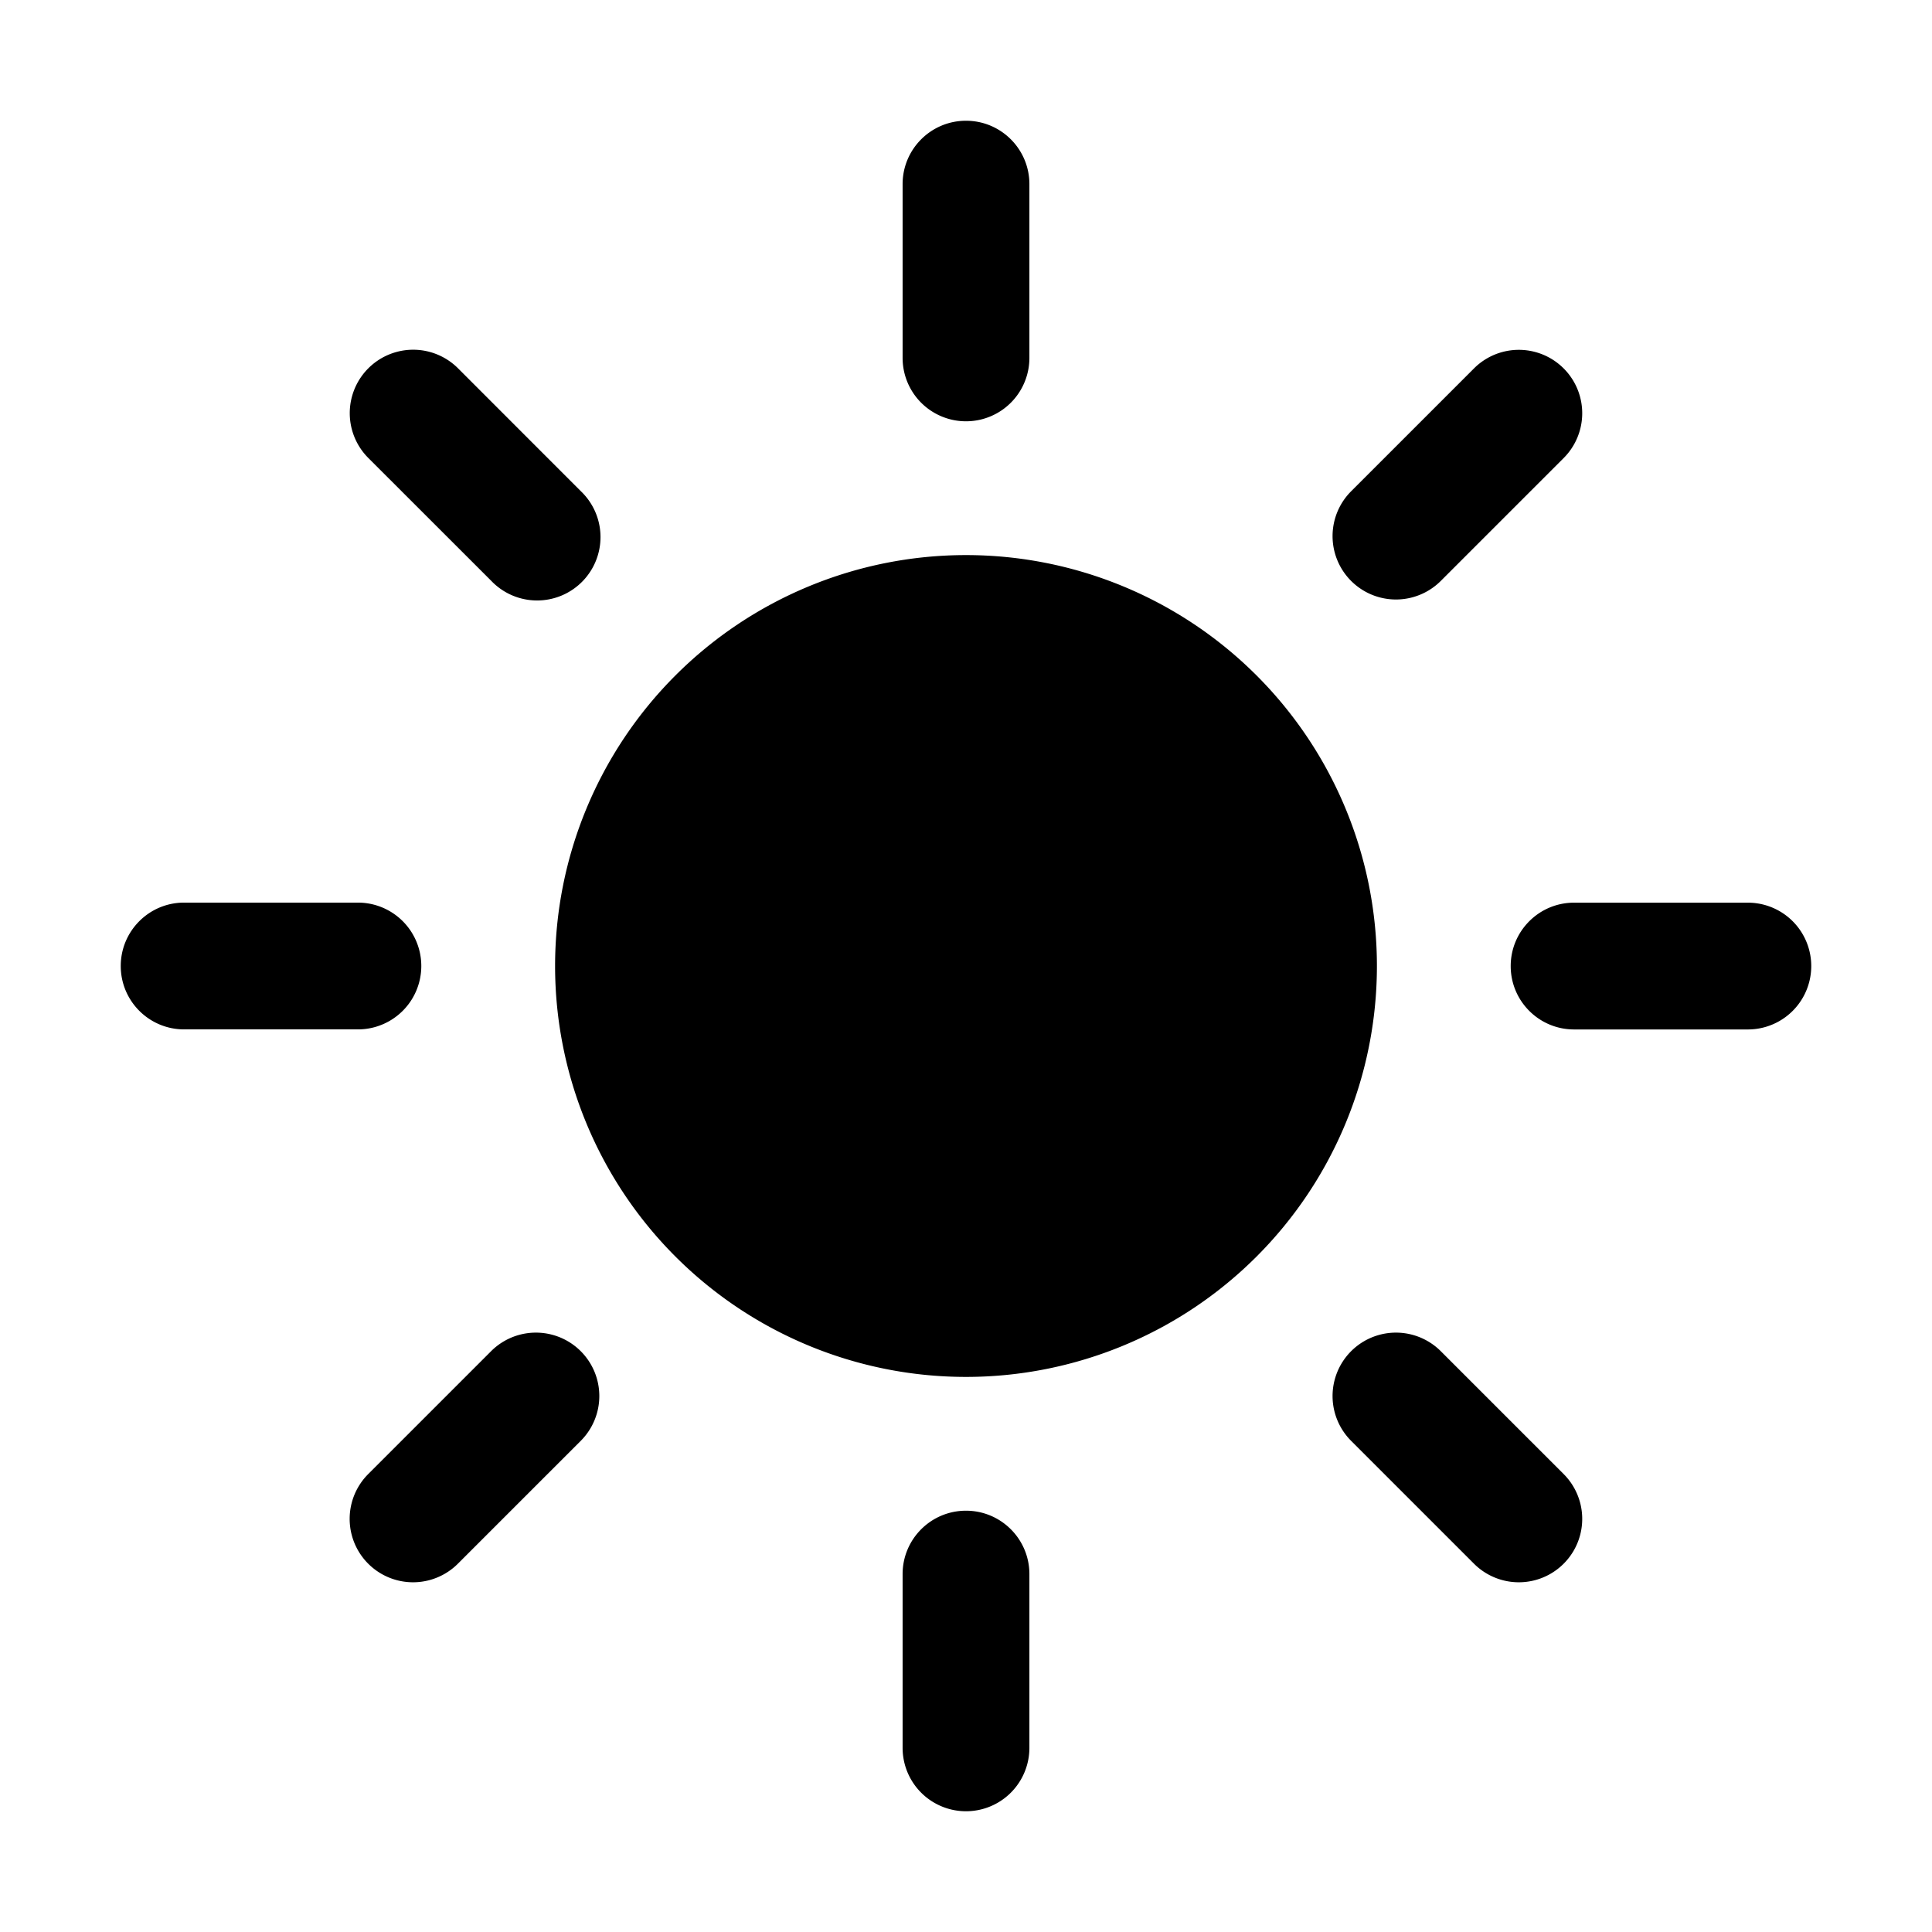 <svg xmlns="http://www.w3.org/2000/svg" width="32" height="32" fill="none" class="persona-icon" viewBox="0 0 32 32"><path fill="currentColor" d="M16 2c.58 0 1.05.47 1.05 1.05v2.878a1.05 1.05 0 1 1-2.1 0V3.05c0-.58.47-1.05 1.05-1.05M16 9.194a6.806 6.806 0 1 1 0 13.612 6.806 6.806 0 0 1 0-13.612M7.586 6.1l2.035 2.036A1.05 1.05 0 1 1 8.136 9.62L6.101 7.586A1.05 1.05 0 0 1 7.586 6.1M2 16c0-.58.47-1.05 1.05-1.05h2.878a1.05 1.05 0 1 1 0 2.1H3.05C2.47 17.05 2 16.58 2 16M6.099 24.415l2.035-2.035a1.05 1.05 0 0 1 1.485 1.485L7.584 25.9a1.05 1.05 0 0 1-1.485-1.485M16 25.022c.58 0 1.05.47 1.05 1.05v2.878a1.05 1.05 0 1 1-2.1 0v-2.878c0-.58.47-1.05 1.05-1.05M23.864 22.38l2.035 2.035a1.05 1.05 0 0 1-1.485 1.485l-2.035-2.035a1.05 1.05 0 0 1 1.485-1.485M25.022 16.001c0-.58.47-1.05 1.05-1.05h2.878a1.05 1.05 0 1 1 0 2.1h-2.878c-.58 0-1.05-.47-1.05-1.05M22.379 8.137l2.035-2.035a1.05 1.05 0 1 1 1.485 1.485l-2.035 2.035a1.05 1.05 0 0 1-1.485-1.485"/></svg>